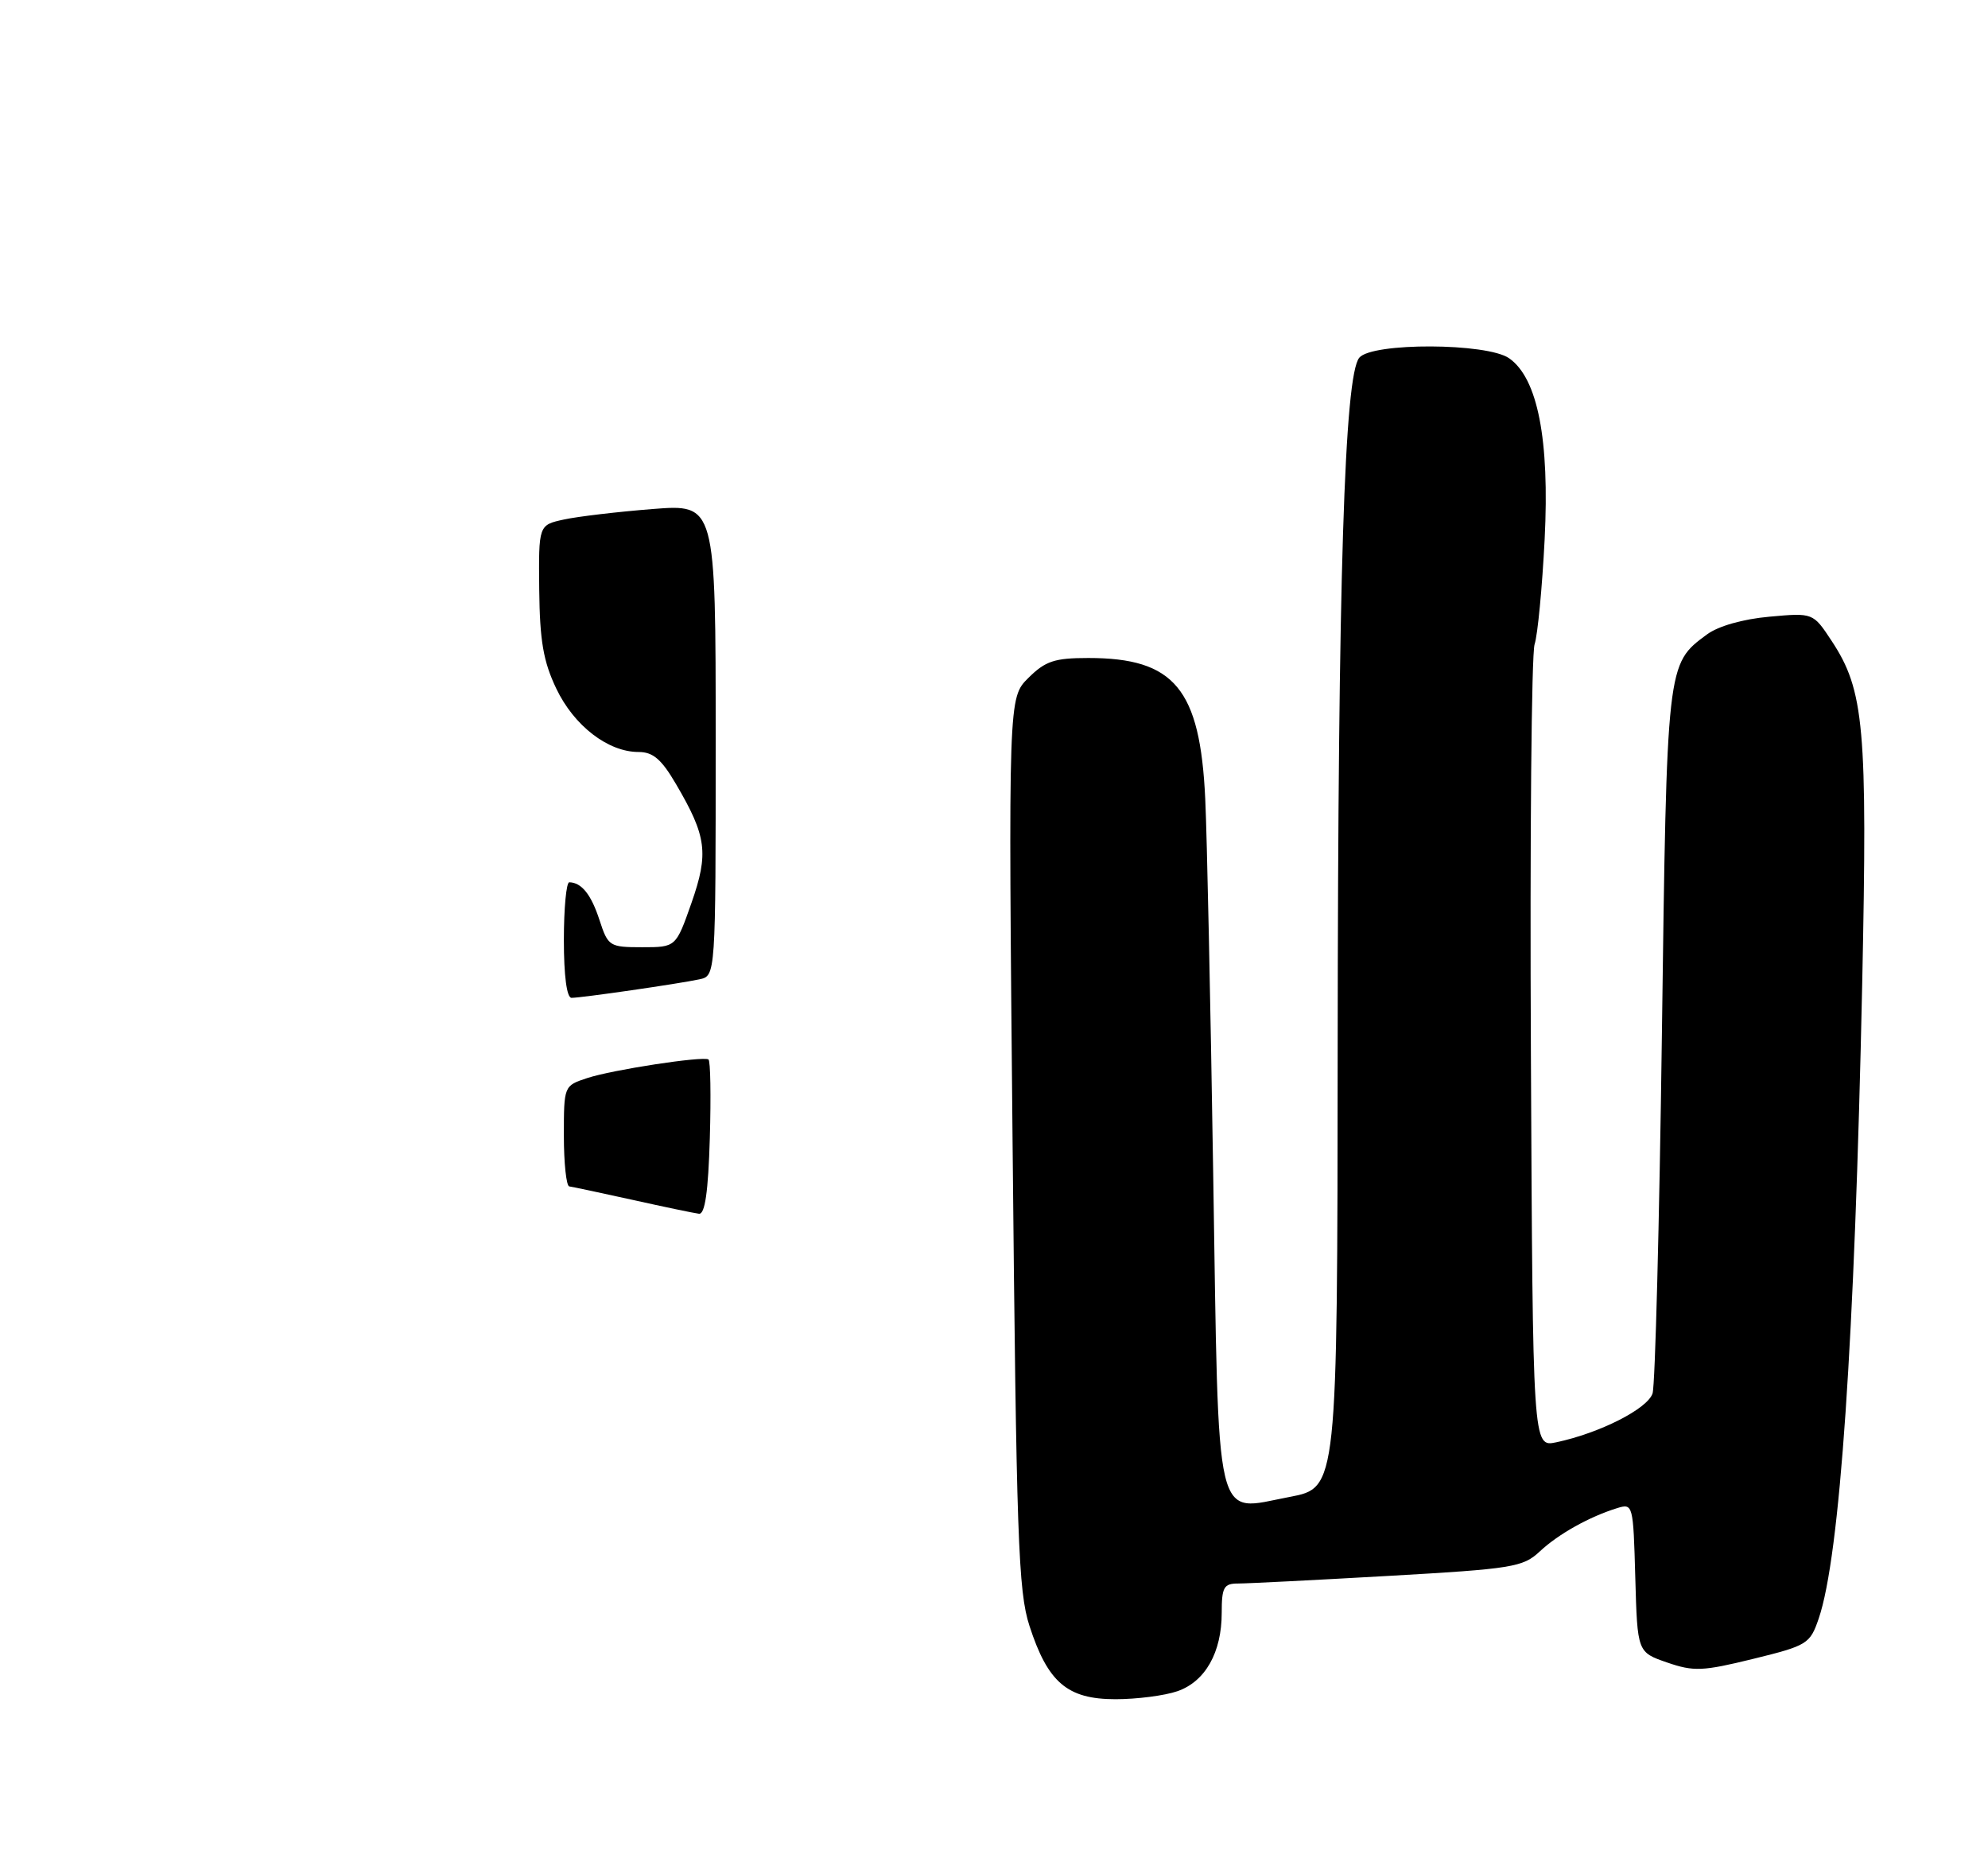 <?xml version="1.0" encoding="UTF-8" standalone="no"?>
<!DOCTYPE svg PUBLIC "-//W3C//DTD SVG 1.1//EN" "http://www.w3.org/Graphics/SVG/1.1/DTD/svg11.dtd" >
<svg xmlns="http://www.w3.org/2000/svg" xmlns:xlink="http://www.w3.org/1999/xlink" version="1.1" viewBox="0 0 275 257">
 <g >
 <path fill="currentColor"
d=" M 162.88 233.89 C 166.73 232.55 169.00 228.53 169.00 223.05 C 169.00 219.52 169.29 219.00 171.25 219.00 C 172.49 219.00 181.82 218.53 192.00 217.95 C 209.25 216.97 210.67 216.74 213.00 214.56 C 215.58 212.15 219.86 209.76 223.71 208.57 C 225.89 207.90 225.93 208.07 226.21 218.19 C 226.50 228.50 226.50 228.50 230.61 229.92 C 234.29 231.19 235.52 231.14 242.52 229.42 C 250.02 227.58 250.38 227.35 251.58 223.85 C 254.52 215.25 256.55 185.57 257.60 136.00 C 258.34 100.57 257.89 95.48 253.36 88.62 C 250.80 84.74 250.80 84.74 244.75 85.29 C 241.07 85.62 237.67 86.59 236.10 87.76 C 230.55 91.86 230.57 91.65 229.89 143.06 C 229.54 169.21 228.96 191.55 228.60 192.70 C 227.92 194.83 221.31 198.19 215.27 199.47 C 212.03 200.15 212.03 200.15 211.77 145.83 C 211.62 115.95 211.85 90.43 212.28 89.11 C 212.71 87.80 213.33 81.27 213.67 74.61 C 214.37 60.79 212.71 52.31 208.76 49.55 C 205.71 47.41 189.79 47.35 188.03 49.47 C 185.97 51.95 185.09 80.02 185.04 144.64 C 185.00 205.77 185.00 205.77 178.41 207.02 C 167.86 209.01 168.62 212.20 167.82 162.22 C 167.45 138.72 166.96 115.44 166.72 110.47 C 166.01 95.26 162.47 91.00 150.55 91.00 C 145.87 91.00 144.61 91.42 142.26 93.75 C 139.48 96.50 139.48 96.50 140.07 158.00 C 140.60 212.73 140.85 220.09 142.41 224.87 C 144.95 232.70 147.65 235.00 154.31 235.00 C 157.27 235.00 161.13 234.50 162.88 233.89 Z  M 87.50 165.94 C 83.10 164.97 79.16 164.13 78.75 164.08 C 78.34 164.04 78.00 160.88 78.00 157.08 C 78.00 150.16 78.00 150.16 81.25 149.09 C 84.72 147.95 97.17 146.04 98.00 146.52 C 98.28 146.67 98.36 151.57 98.19 157.40 C 97.97 164.83 97.52 167.96 96.69 167.86 C 96.03 167.78 91.90 166.92 87.50 165.94 Z  M 78.00 130.00 C 78.00 125.60 78.34 122.01 78.75 122.02 C 80.45 122.05 81.78 123.71 82.93 127.25 C 84.11 130.87 84.31 131.00 88.83 131.00 C 93.50 131.00 93.50 131.00 95.65 124.88 C 98.06 117.99 97.76 115.67 93.50 108.42 C 91.50 105.00 90.33 104.00 88.33 104.00 C 84.11 104.00 79.40 100.37 76.95 95.23 C 75.16 91.48 74.67 88.64 74.59 81.55 C 74.50 72.61 74.50 72.61 78.00 71.85 C 79.92 71.43 85.44 70.78 90.25 70.40 C 99.00 69.71 99.00 69.71 99.00 102.34 C 99.00 134.96 99.00 134.96 96.75 135.44 C 93.87 136.06 80.45 138.00 79.06 138.00 C 78.40 138.00 78.00 134.96 78.00 130.00 Z "/>
</g>
</svg>